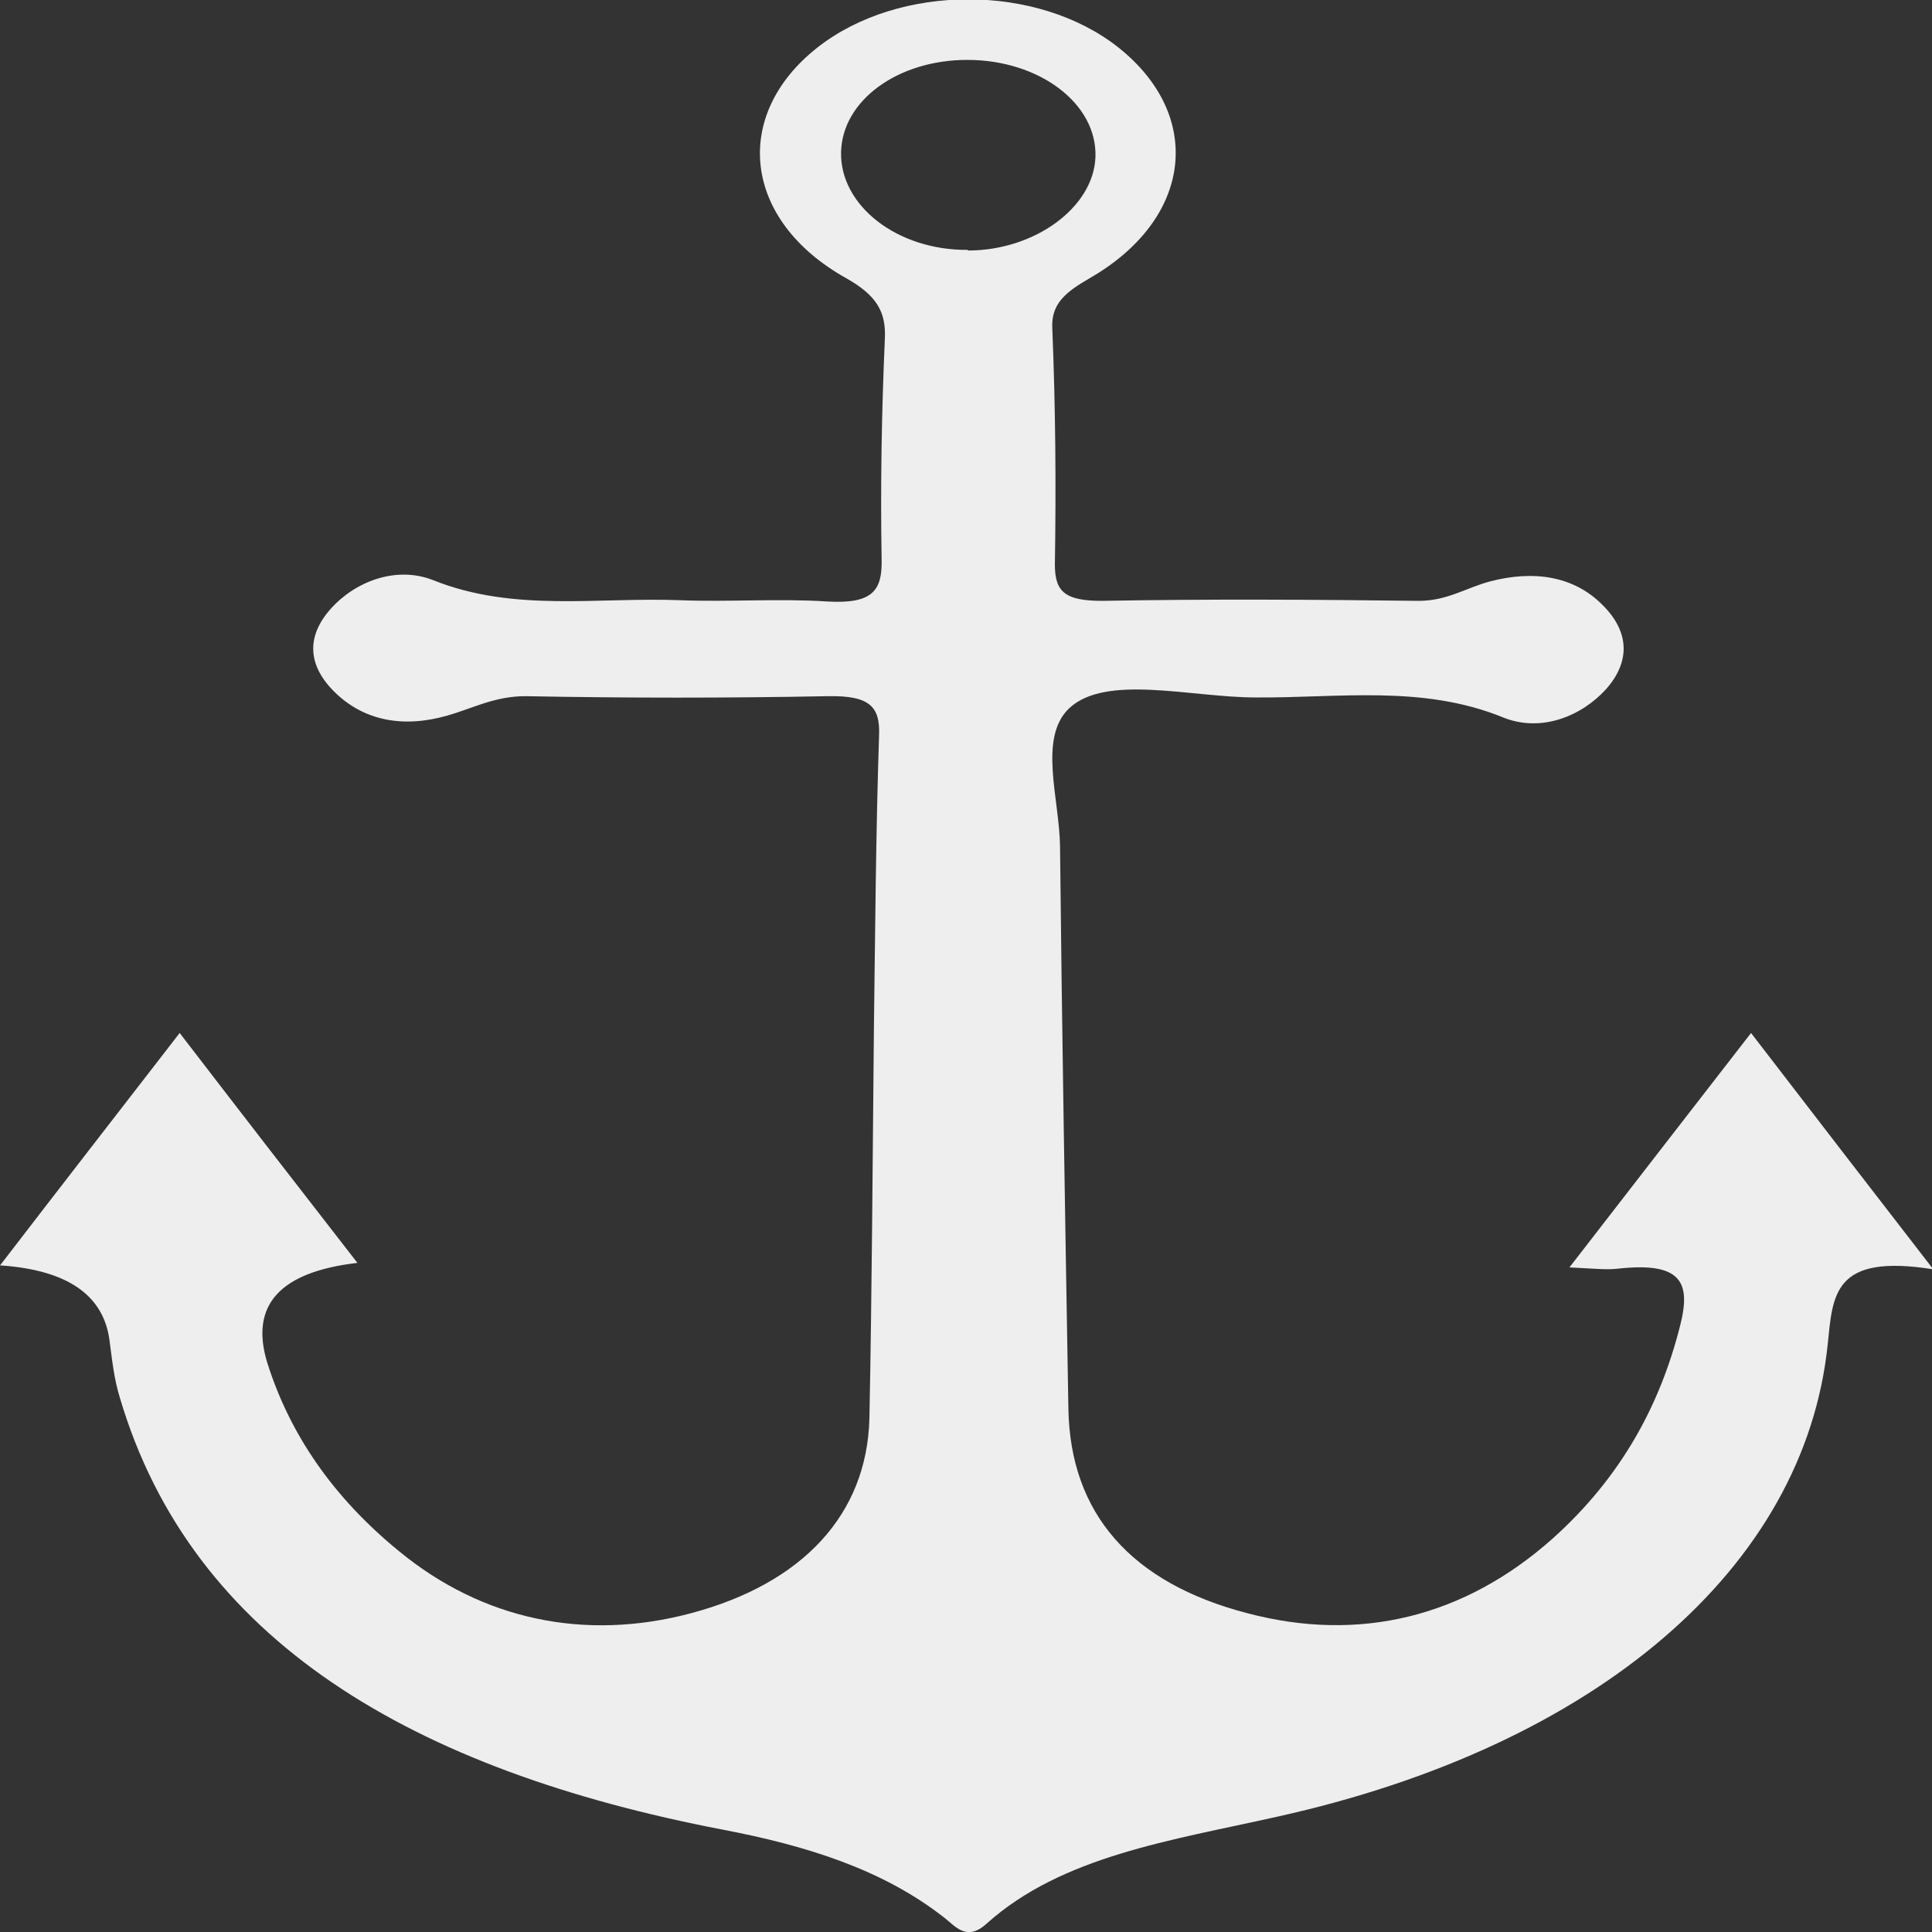 <?xml version="1.0" encoding="UTF-8"?>
<svg id="Capa_1" data-name="Capa 1" xmlns="http://www.w3.org/2000/svg" viewBox="0 0 30 30">
  <rect x="0" y="0" width="30" height="30" fill="#333333" stroke="none"/>
  <path d="M0,19.65c.93-1.21,1.8-2.33,2.79-3.61.96,1.25,1.85,2.4,2.76,3.57q-1.81.21-1.4,1.55c.35,1.11,1.02,2.09,2.05,2.93,1.29,1.06,2.88,1.4,4.53.96,1.73-.46,2.73-1.53,2.77-3.02.04-2.01.05-4.03.07-6.04.02-1.52.03-3.05.08-4.57.02-.46-.16-.62-.79-.61-1.56.03-3.13.03-4.7,0-.48,0-.82.19-1.21.3-.69.2-1.3.08-1.75-.36-.42-.41-.45-.86-.07-1.29.38-.43,1.02-.68,1.6-.45,1.25.5,2.55.26,3.83.31.76.03,1.53-.03,2.29.02.7.04.85-.17.84-.65-.02-1.14,0-2.29.05-3.43.02-.41-.12-.67-.6-.94-1.61-.9-1.78-2.53-.45-3.58,1.27-1,3.42-1,4.68,0,1.33,1.06,1.15,2.66-.45,3.58-.38.22-.6.4-.58.78.05,1.22.06,2.45.04,3.67,0,.43.17.56.74.56,1.64-.03,3.28-.02,4.91,0,.44,0,.73-.2,1.1-.3.68-.18,1.31-.09,1.76.37.41.41.43.87.05,1.3-.38.42-1.01.68-1.6.44-1.25-.51-2.56-.3-3.84-.31-1,0-2.33-.37-2.9.17-.48.46-.15,1.4-.14,2.14.03,2.91.08,5.82.13,8.74.03,1.62.97,2.7,2.78,3.17,1.74.46,3.37.06,4.74-1.16,1.07-.96,1.67-2.08,1.98-3.31.17-.67.02-.99-.97-.88-.17.02-.35,0-.75-.02.96-1.24,1.85-2.39,2.82-3.64.96,1.25,1.84,2.39,2.83,3.67-1.56-.25-1.56.4-1.64,1.17-.36,3.46-3.58,6.23-8.55,7.33-1.65.37-3.34.61-4.51,1.66-.32.29-.49.03-.68-.11-.94-.73-2.11-1.1-3.42-1.35-4.79-.92-8.24-2.92-9.36-6.71-.09-.29-.12-.59-.16-.89q-.14-1.05-1.68-1.16ZM15.03,3.89c1.04,0,1.95-.67,1.98-1.45.03-.83-.87-1.51-1.99-1.51-1.08,0-1.94.63-1.96,1.43-.02.83.87,1.53,1.97,1.52Z" style="fill: #eee; stroke-width: 0px;"/>
</svg>